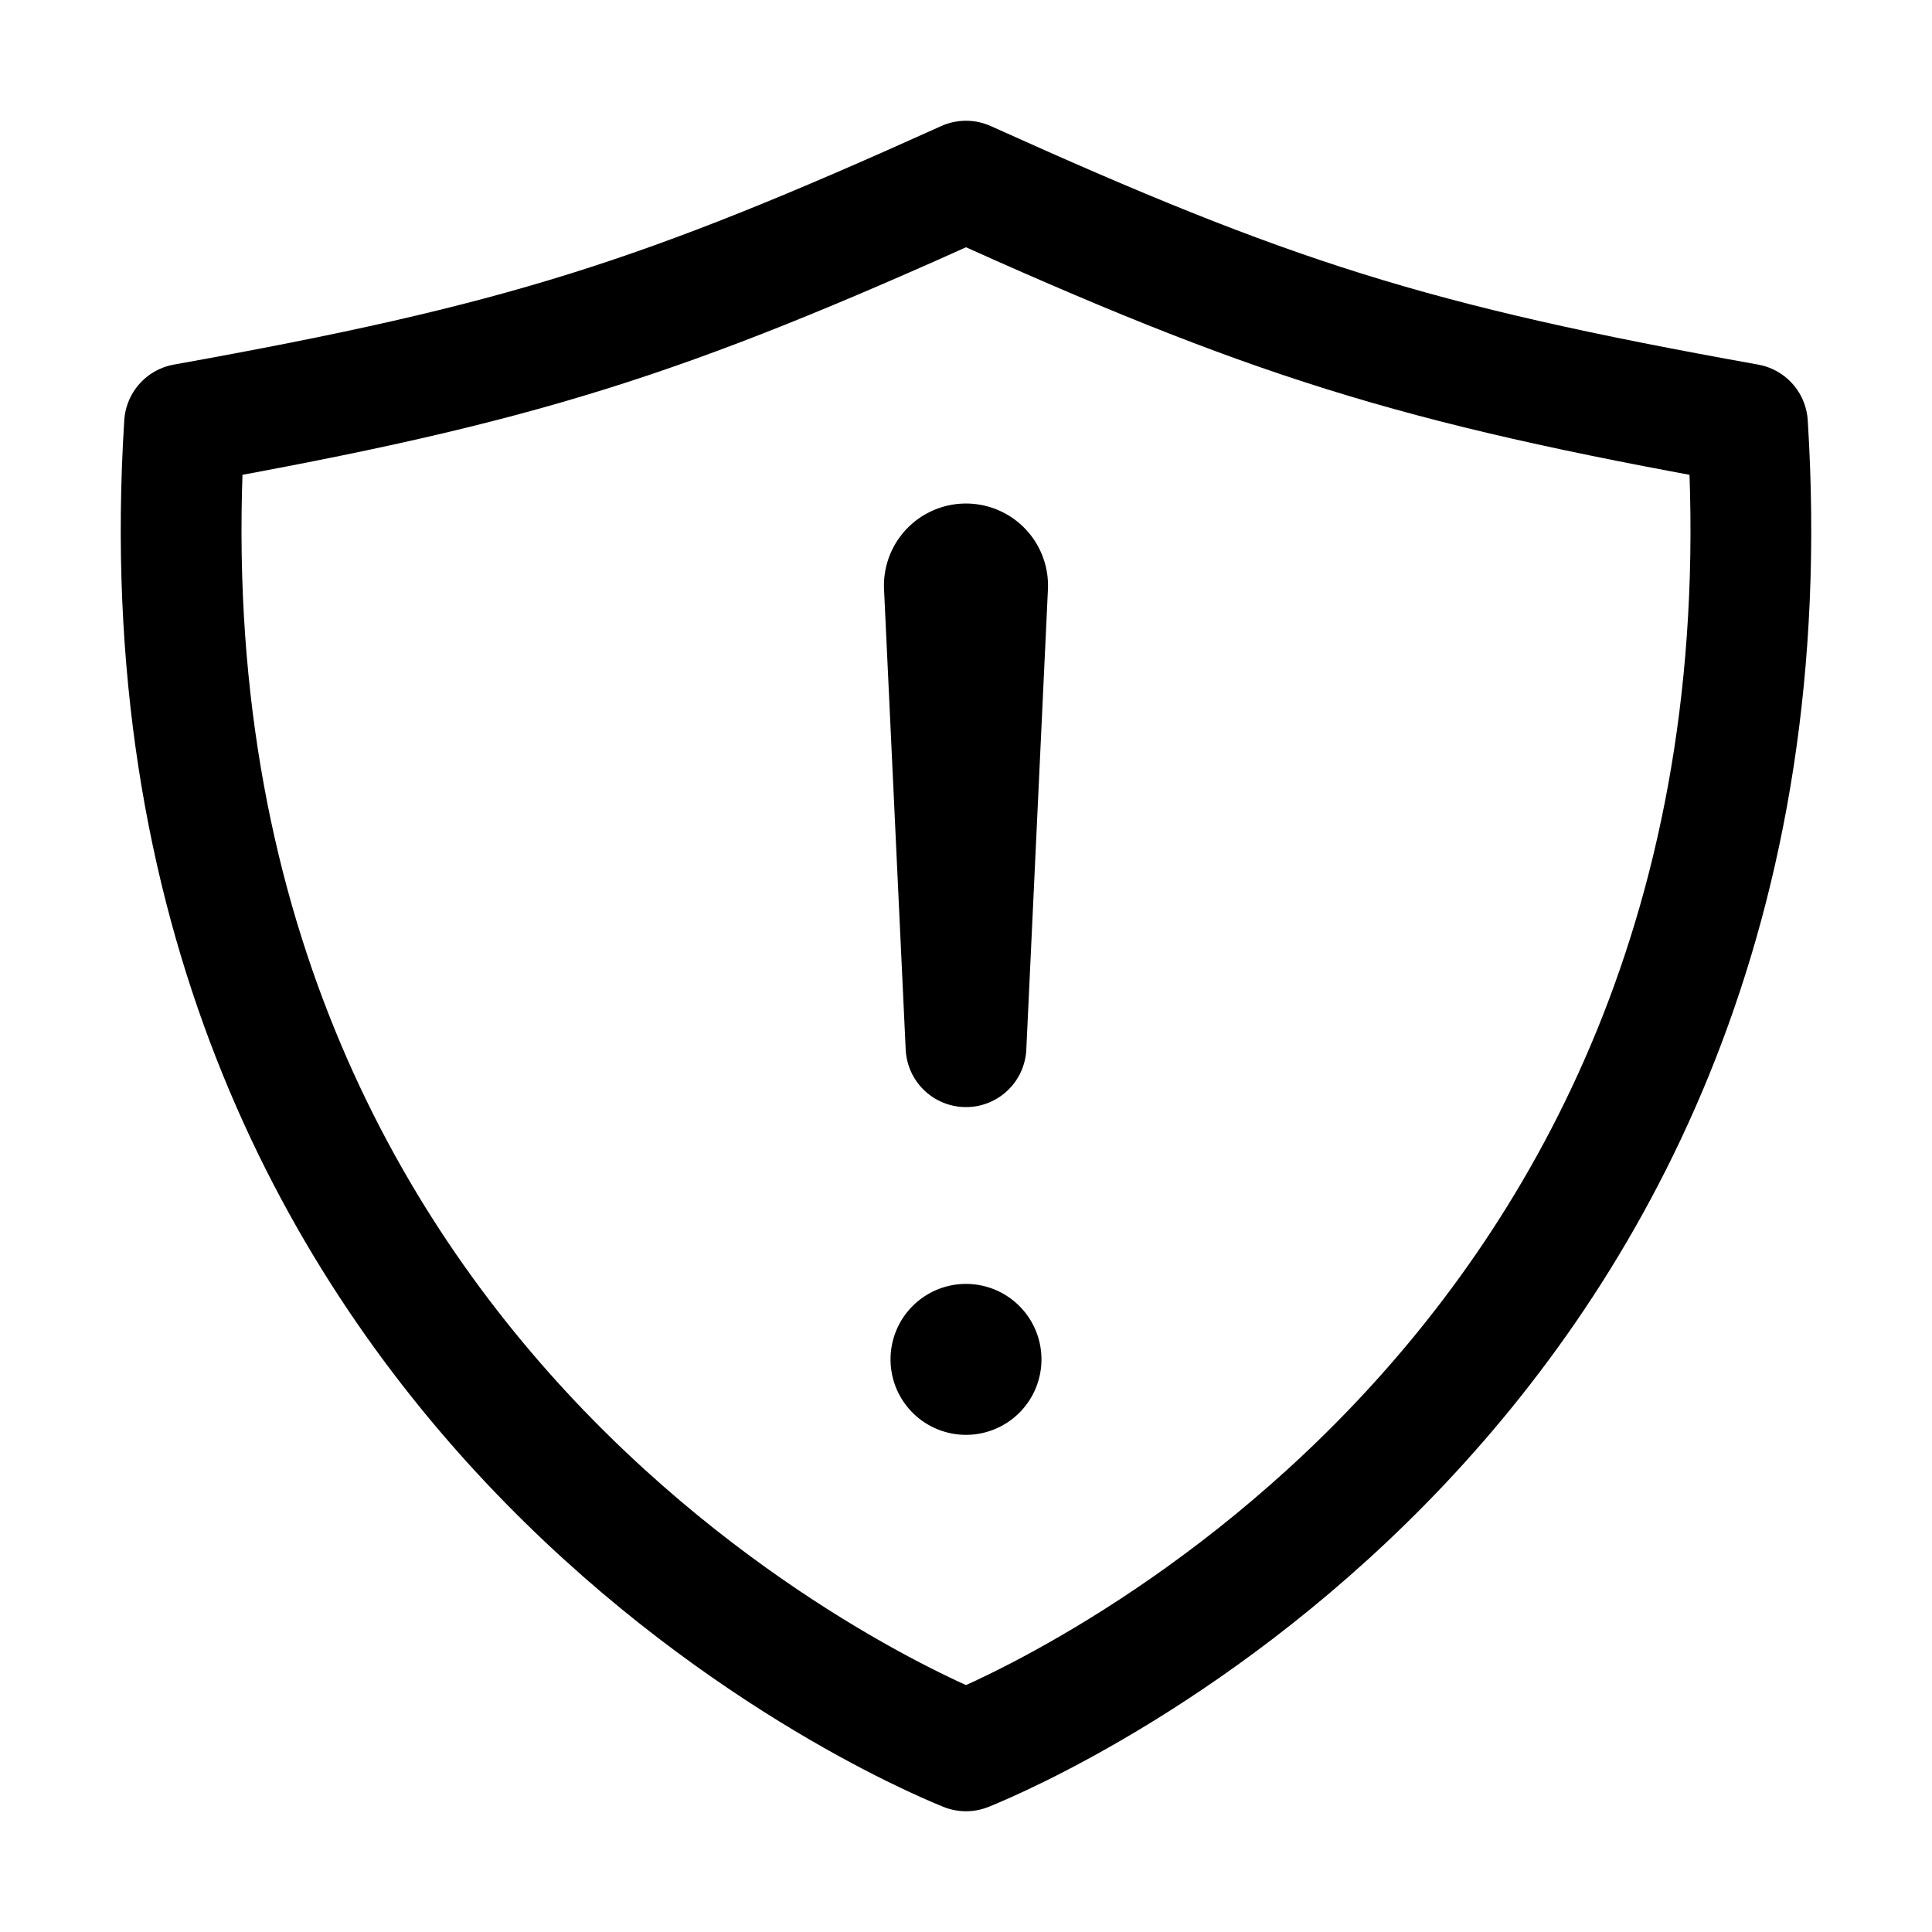 <svg xmlns="http://www.w3.org/2000/svg" class="ionicon" viewBox="0 0 512 512"><title>Shield Warning</title><path fill="none" stroke="currentColor" stroke-linecap="round" stroke-linejoin="round" stroke-width="32" d="M250.26 155.39l5.74 122 5.73-121.95a5.74 5.74 0 00-5.79-6h0a5.74 5.74 0 00-5.68 5.95z"/><path fill="currentColor" d="M256 380.25a20 20 0 1120-20 20 20 0 01-20 20z"/><path fill="none" stroke="currentColor" stroke-linecap="round" stroke-linejoin="round" stroke-width="32" d="M463.1 112.37C373.68 96.33 336.71 84.45 256 48c-80.71 36.45-117.68 48.33-207.1 64.37C32.7 369.13 240.58 457.79 256 464c15.42-6.21 223.3-94.87 207.1-351.63z"/></svg>